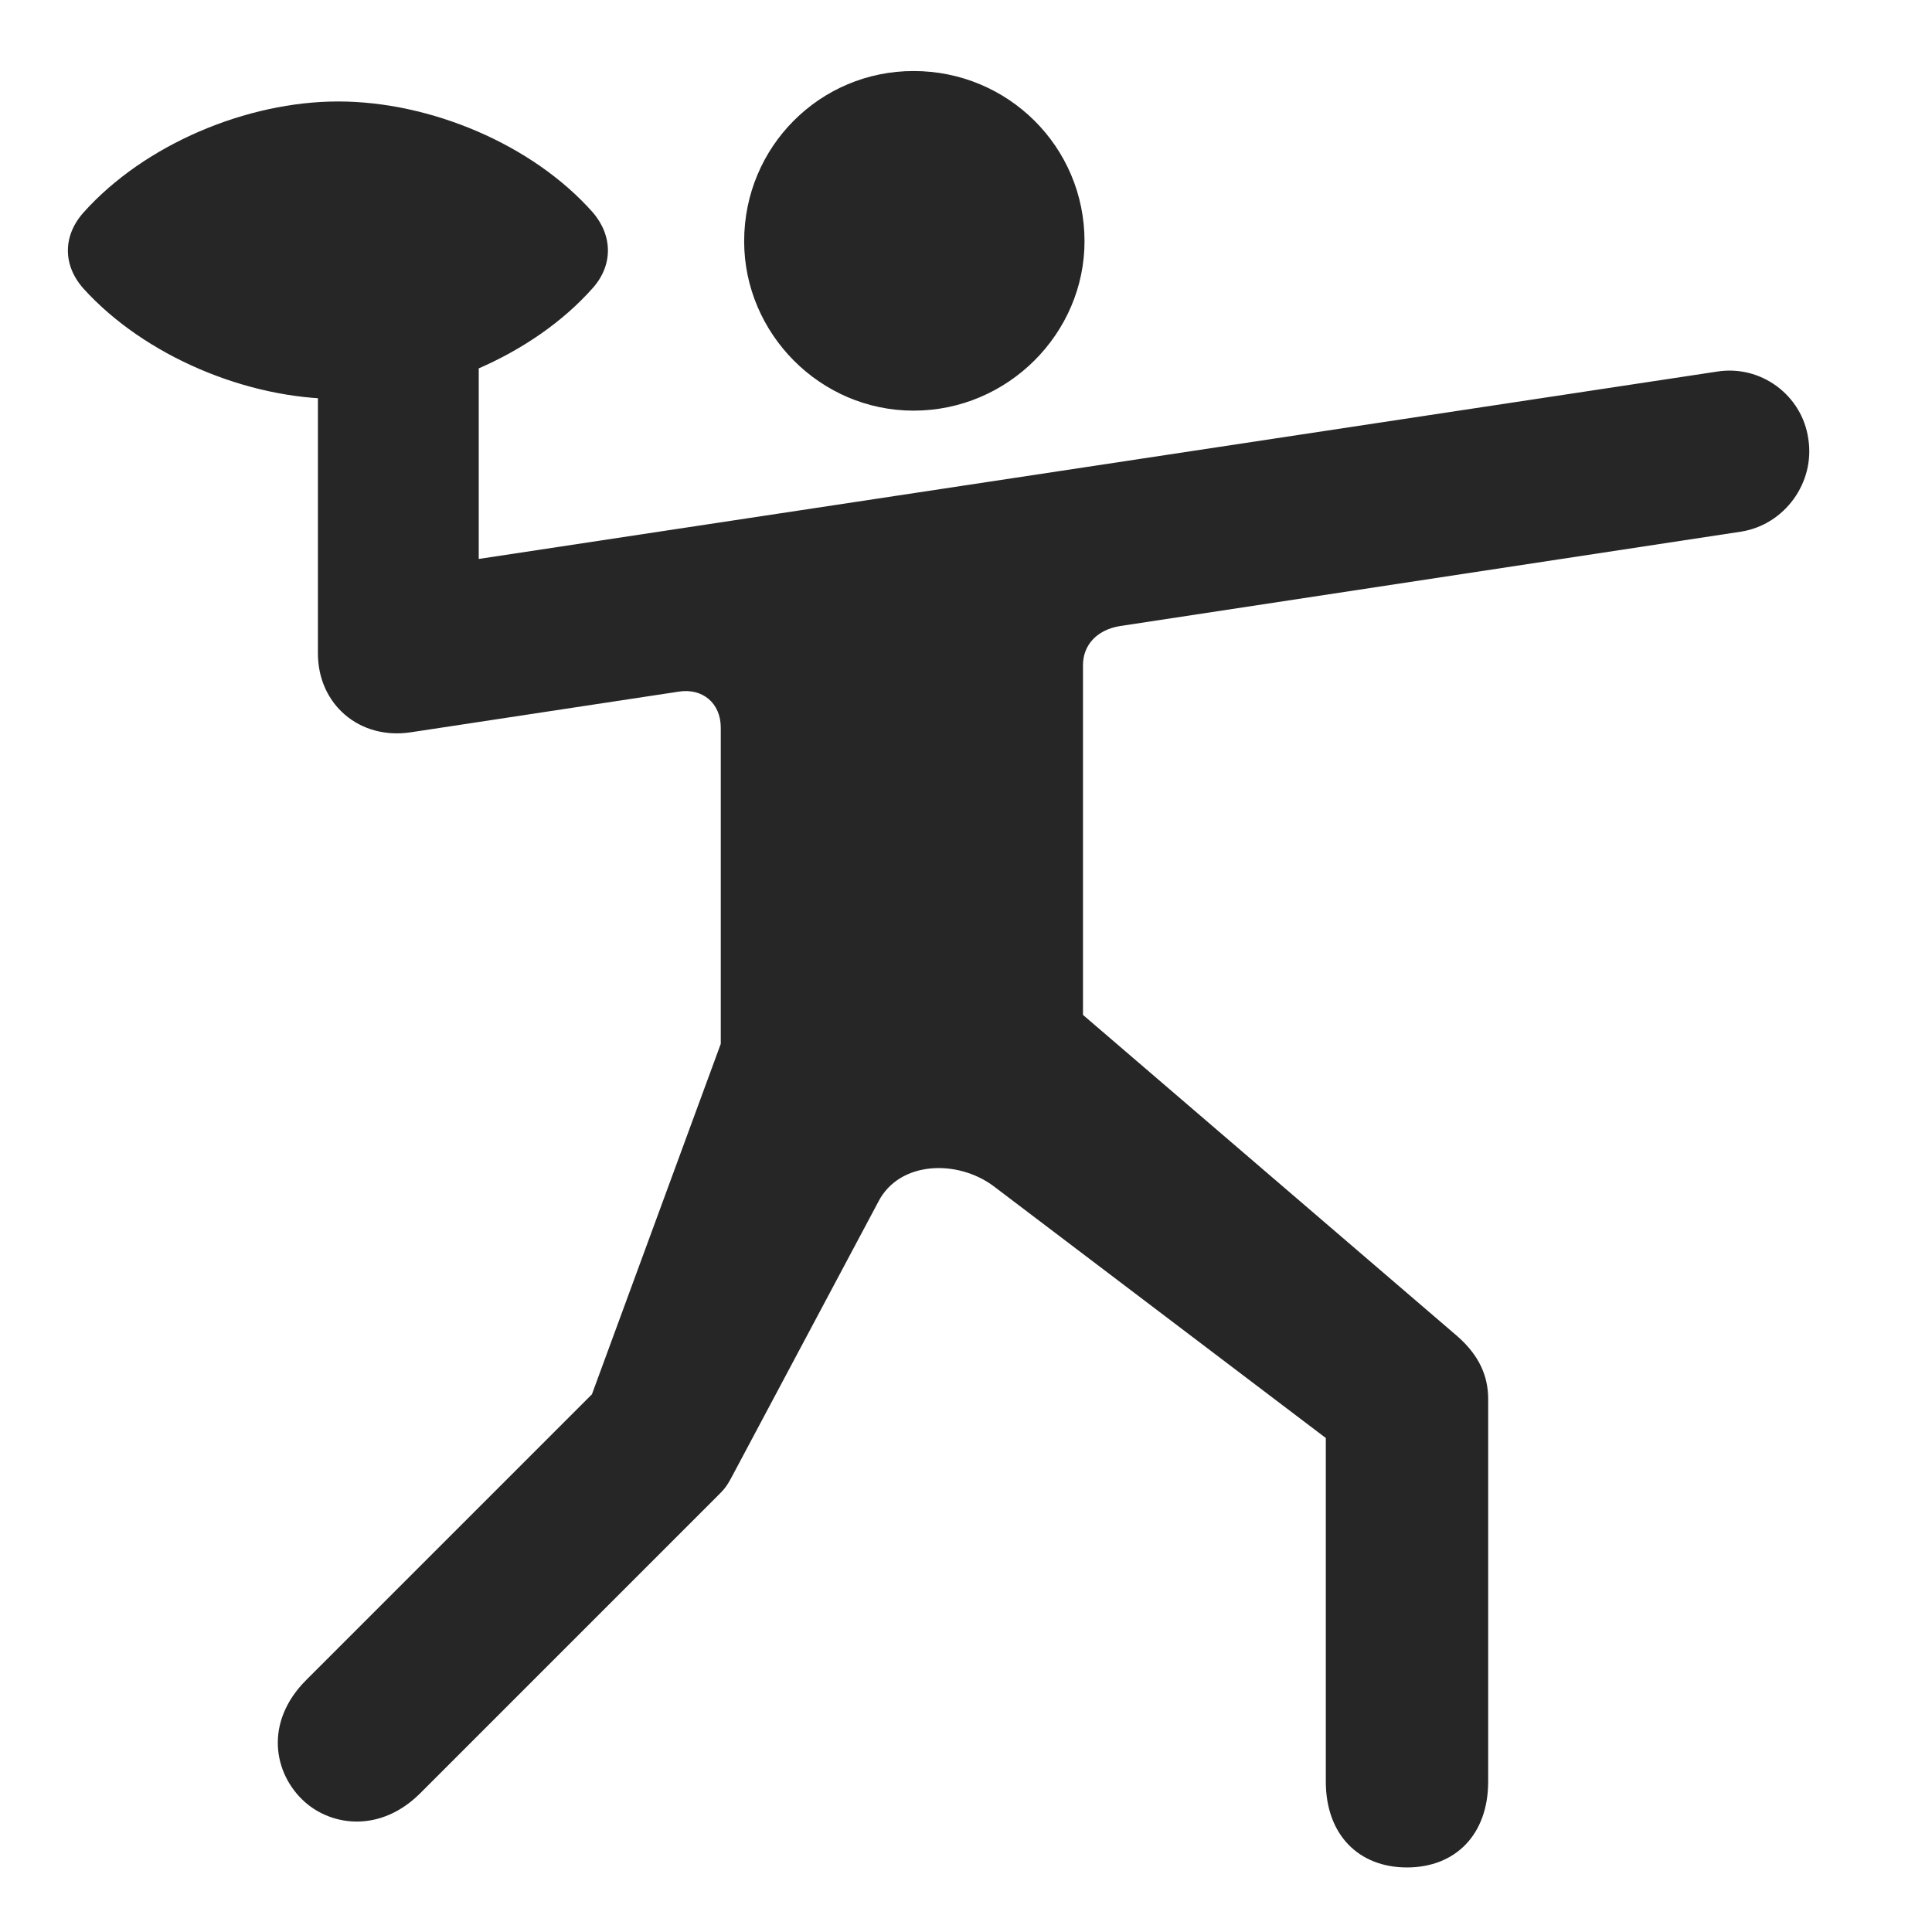 <svg width="29" height="29" viewBox="0 0 29 29" fill="currentColor" xmlns="http://www.w3.org/2000/svg">
<g clip-path="url(#clip0_2207_33360)">
<path d="M13.713 6.164C15.131 6.164 16.279 5.003 16.279 3.621C16.279 2.203 15.131 1.066 13.713 1.066C12.307 1.066 11.17 2.203 11.17 3.621C11.17 5.003 12.307 6.164 13.713 6.164ZM4.596 25.218C3.963 25.851 4.104 26.625 4.573 27.046C4.994 27.421 5.721 27.503 6.307 26.918L10.772 22.453C10.866 22.359 10.901 22.324 10.983 22.171L13.186 18.035C13.502 17.425 14.369 17.402 14.908 17.8L19.901 21.585V26.742C19.901 27.539 20.393 28.031 21.119 28.031C21.846 28.031 22.338 27.539 22.338 26.742V21C22.338 20.648 22.198 20.343 21.881 20.062L16.256 15.234V9.984C16.256 9.691 16.455 9.457 16.807 9.398L26.135 7.98C26.791 7.875 27.248 7.242 27.143 6.585C27.049 5.929 26.428 5.472 25.772 5.578L7.186 8.39V4.664H4.772V9.808C4.772 10.57 5.393 11.109 6.166 10.992L10.186 10.382C10.549 10.324 10.819 10.558 10.819 10.921V15.668L8.885 20.929L4.596 25.218ZM5.076 5.988C6.459 5.988 7.994 5.343 8.897 4.324C9.201 3.984 9.201 3.539 8.897 3.187C7.994 2.167 6.459 1.523 5.076 1.523C3.705 1.523 2.17 2.167 1.256 3.187C0.94 3.539 0.94 3.984 1.256 4.335C2.17 5.343 3.705 5.988 5.076 5.988Z" fill="currentColor" fill-opacity="0.85"/>
</g>
<defs>
<clipPath id="clip0_2207_33360">
<rect width="26.139" height="26.965" fill="currentColor" transform="translate(1.019 1.066)"/>
</clipPath>
</defs>
</svg>
